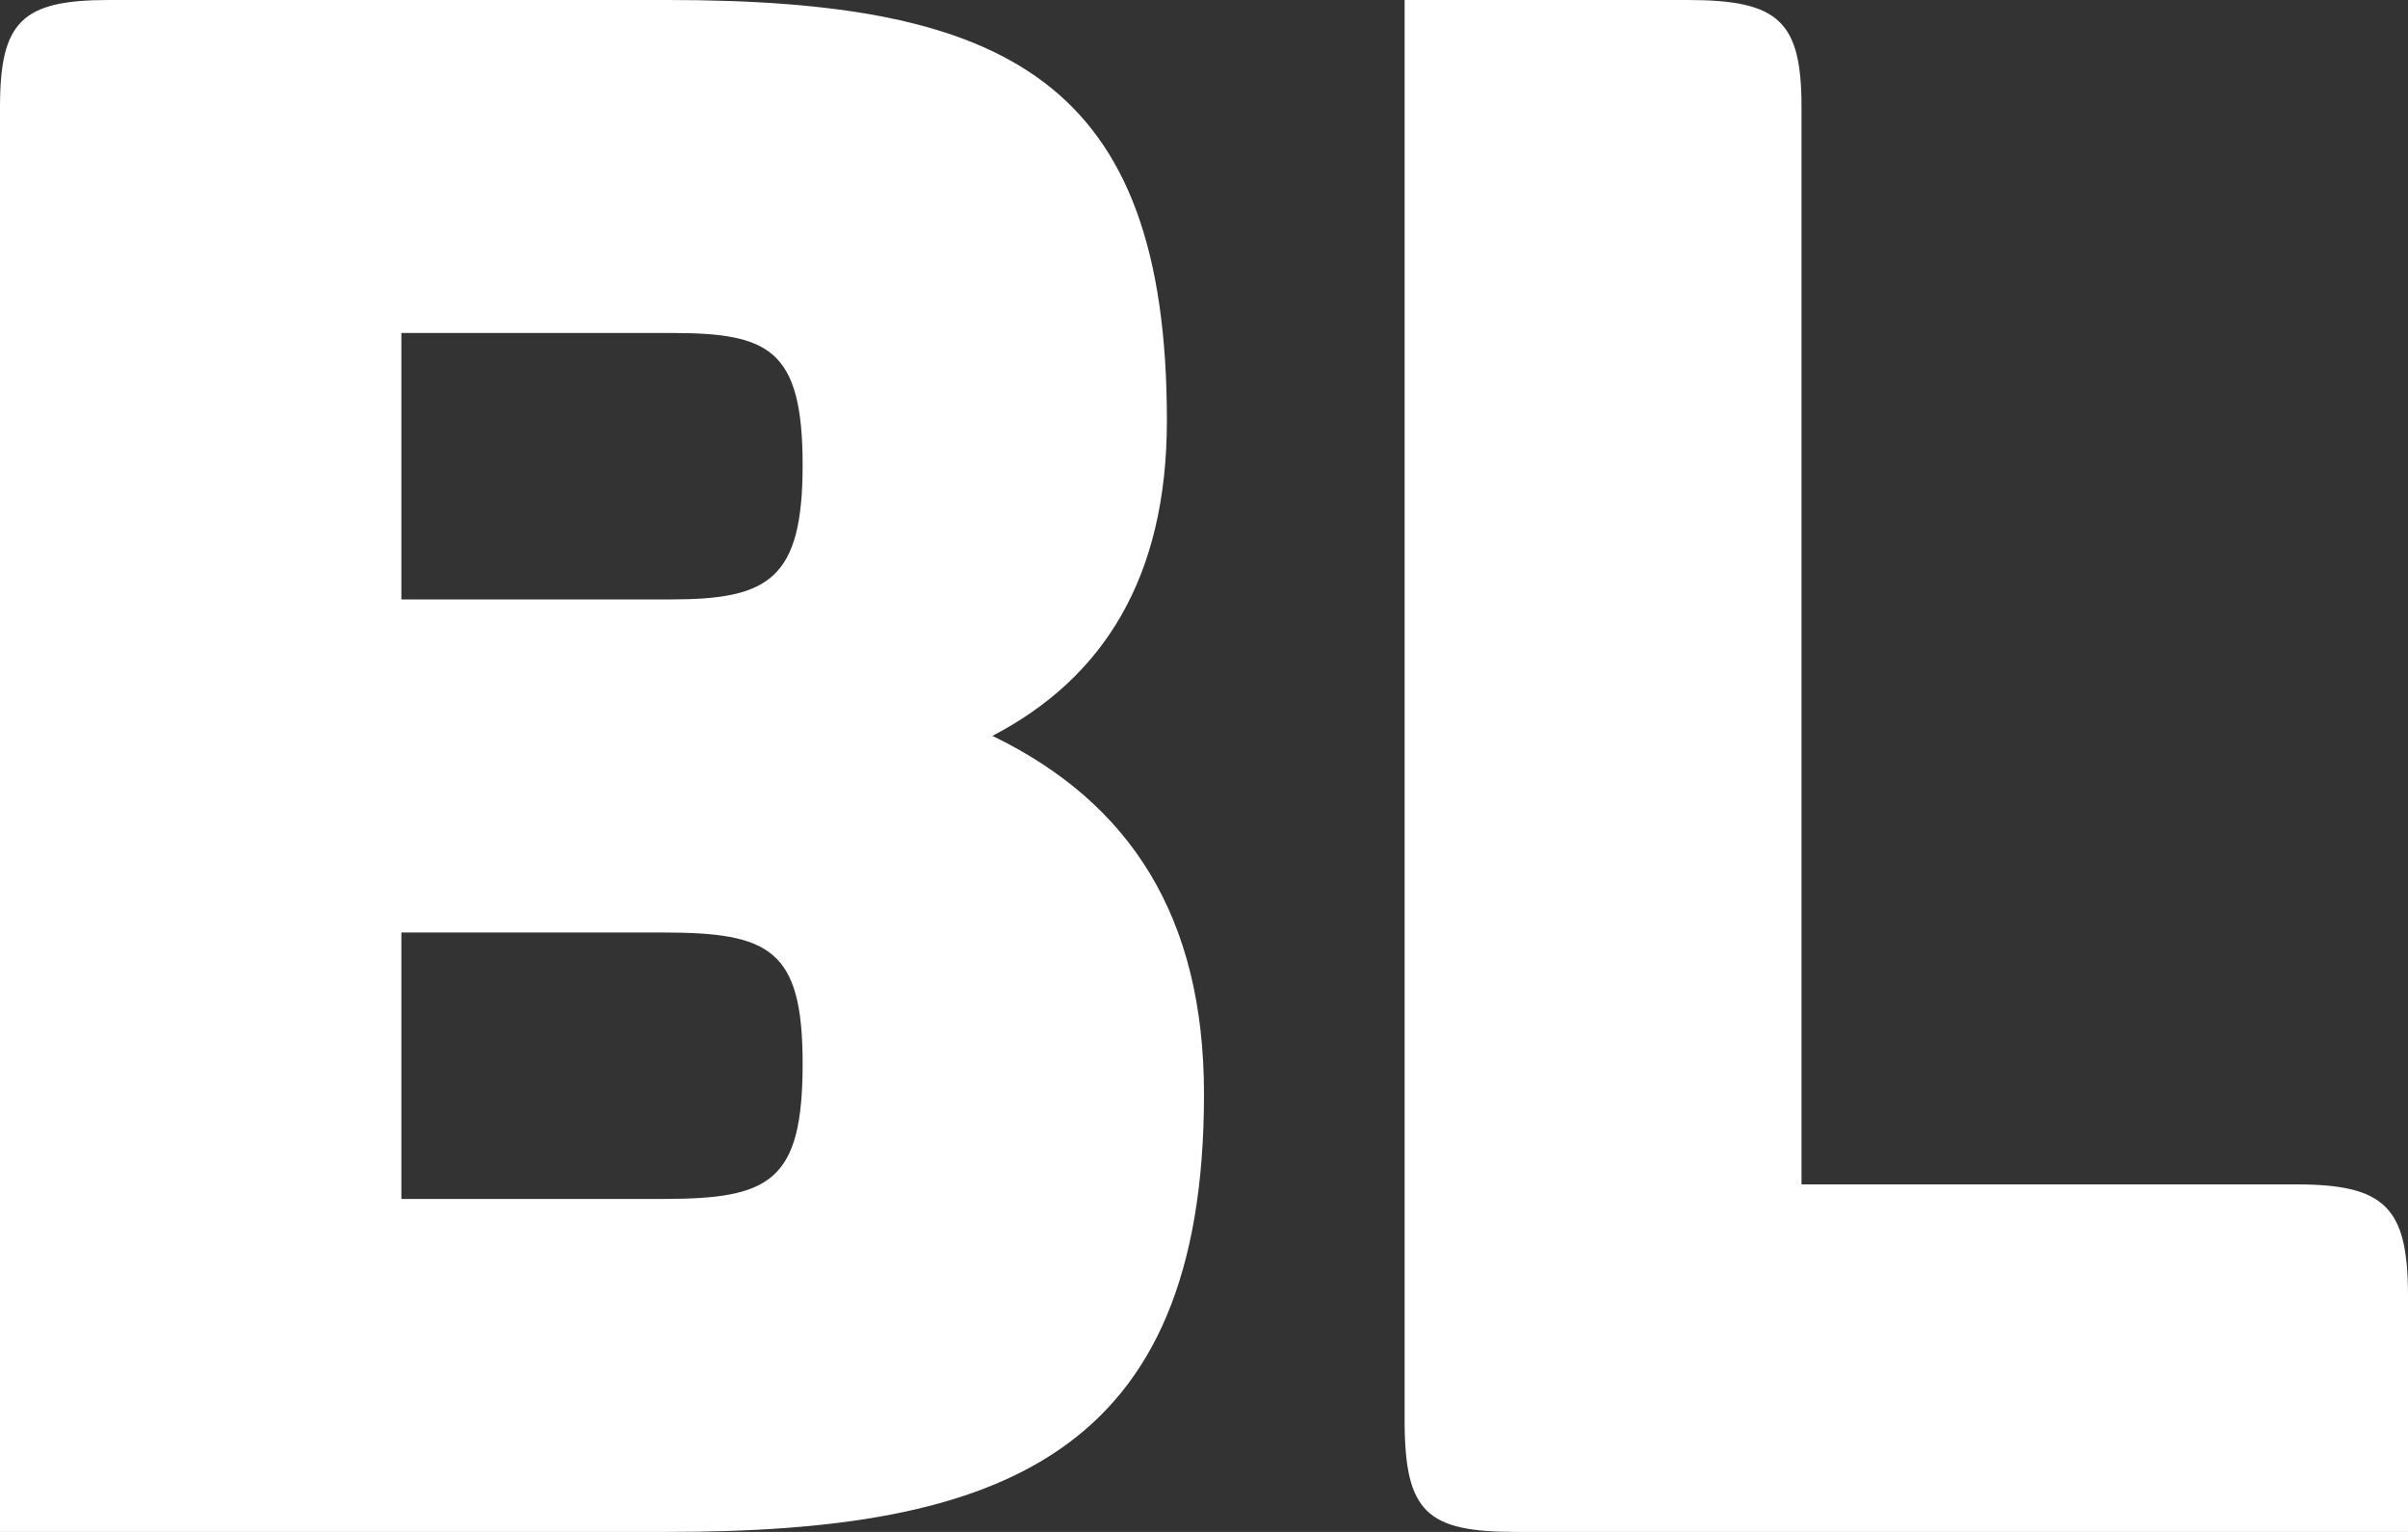 <?xml version="1.0" encoding="UTF-8"?>
<svg width="22px" height="14px" viewBox="0 0 22 14" version="1.1" xmlns="http://www.w3.org/2000/svg" xmlns:xlink="http://www.w3.org/1999/xlink">
    <rect x="0" y="0" width="22" height="14" fill="#333333" stroke="none"/>
    <!-- Generator: Sketch 46.2 (44496) - http://www.bohemiancoding.com/sketch -->
    <title>BL</title>
    <desc>Created with Sketch.</desc>
    <defs></defs>
    <g id="Page-1" stroke="none" stroke-width="1" fill="none" fill-rule="evenodd">
        <g id="Горизонтальный-лэндинг" transform="translate(-584, -982)" fill="#FFFFFF">
            <g id="Bottom-bar-Copy" transform="translate(561, 957)">
                <g id="Group-27" transform="translate(23, 25)">
                    <g id="Group-21">
                        <path d="M0.996,0 L6.098,0 C9.187,0 10.661,0.725 10.661,3.843 C10.661,5.275 10.083,6.196 9.067,6.725 C10.322,7.333 11,8.373 11,10 C11,13.314 9.127,14 6.098,14 L0,14 L0,0.98 C0,0.196 0.199,0 0.996,0 Z M6.055,8.522 L3.667,8.522 L3.667,10.957 L6.055,10.957 C7.032,10.957 7.333,10.804 7.333,9.72 C7.333,8.674 7.032,8.522 6.055,8.522 Z M6.132,3.043 L3.667,3.043 L3.667,5.478 L6.132,5.478 C7.023,5.478 7.333,5.294 7.333,4.251 C7.333,3.187 7.023,3.043 6.132,3.043 Z M22,14 L22,11.843 C22,11.039 21.796,10.824 20.981,10.824 L16.459,10.824 L16.459,0.98 C16.459,0.196 16.256,0 15.42,0 L12.833,0 L12.833,12.98 C12.833,13.824 13.037,14 13.852,14 L22,14 Z" id="BL"></path>
                    </g>
                </g>
            </g>
        </g>
    </g>
</svg>